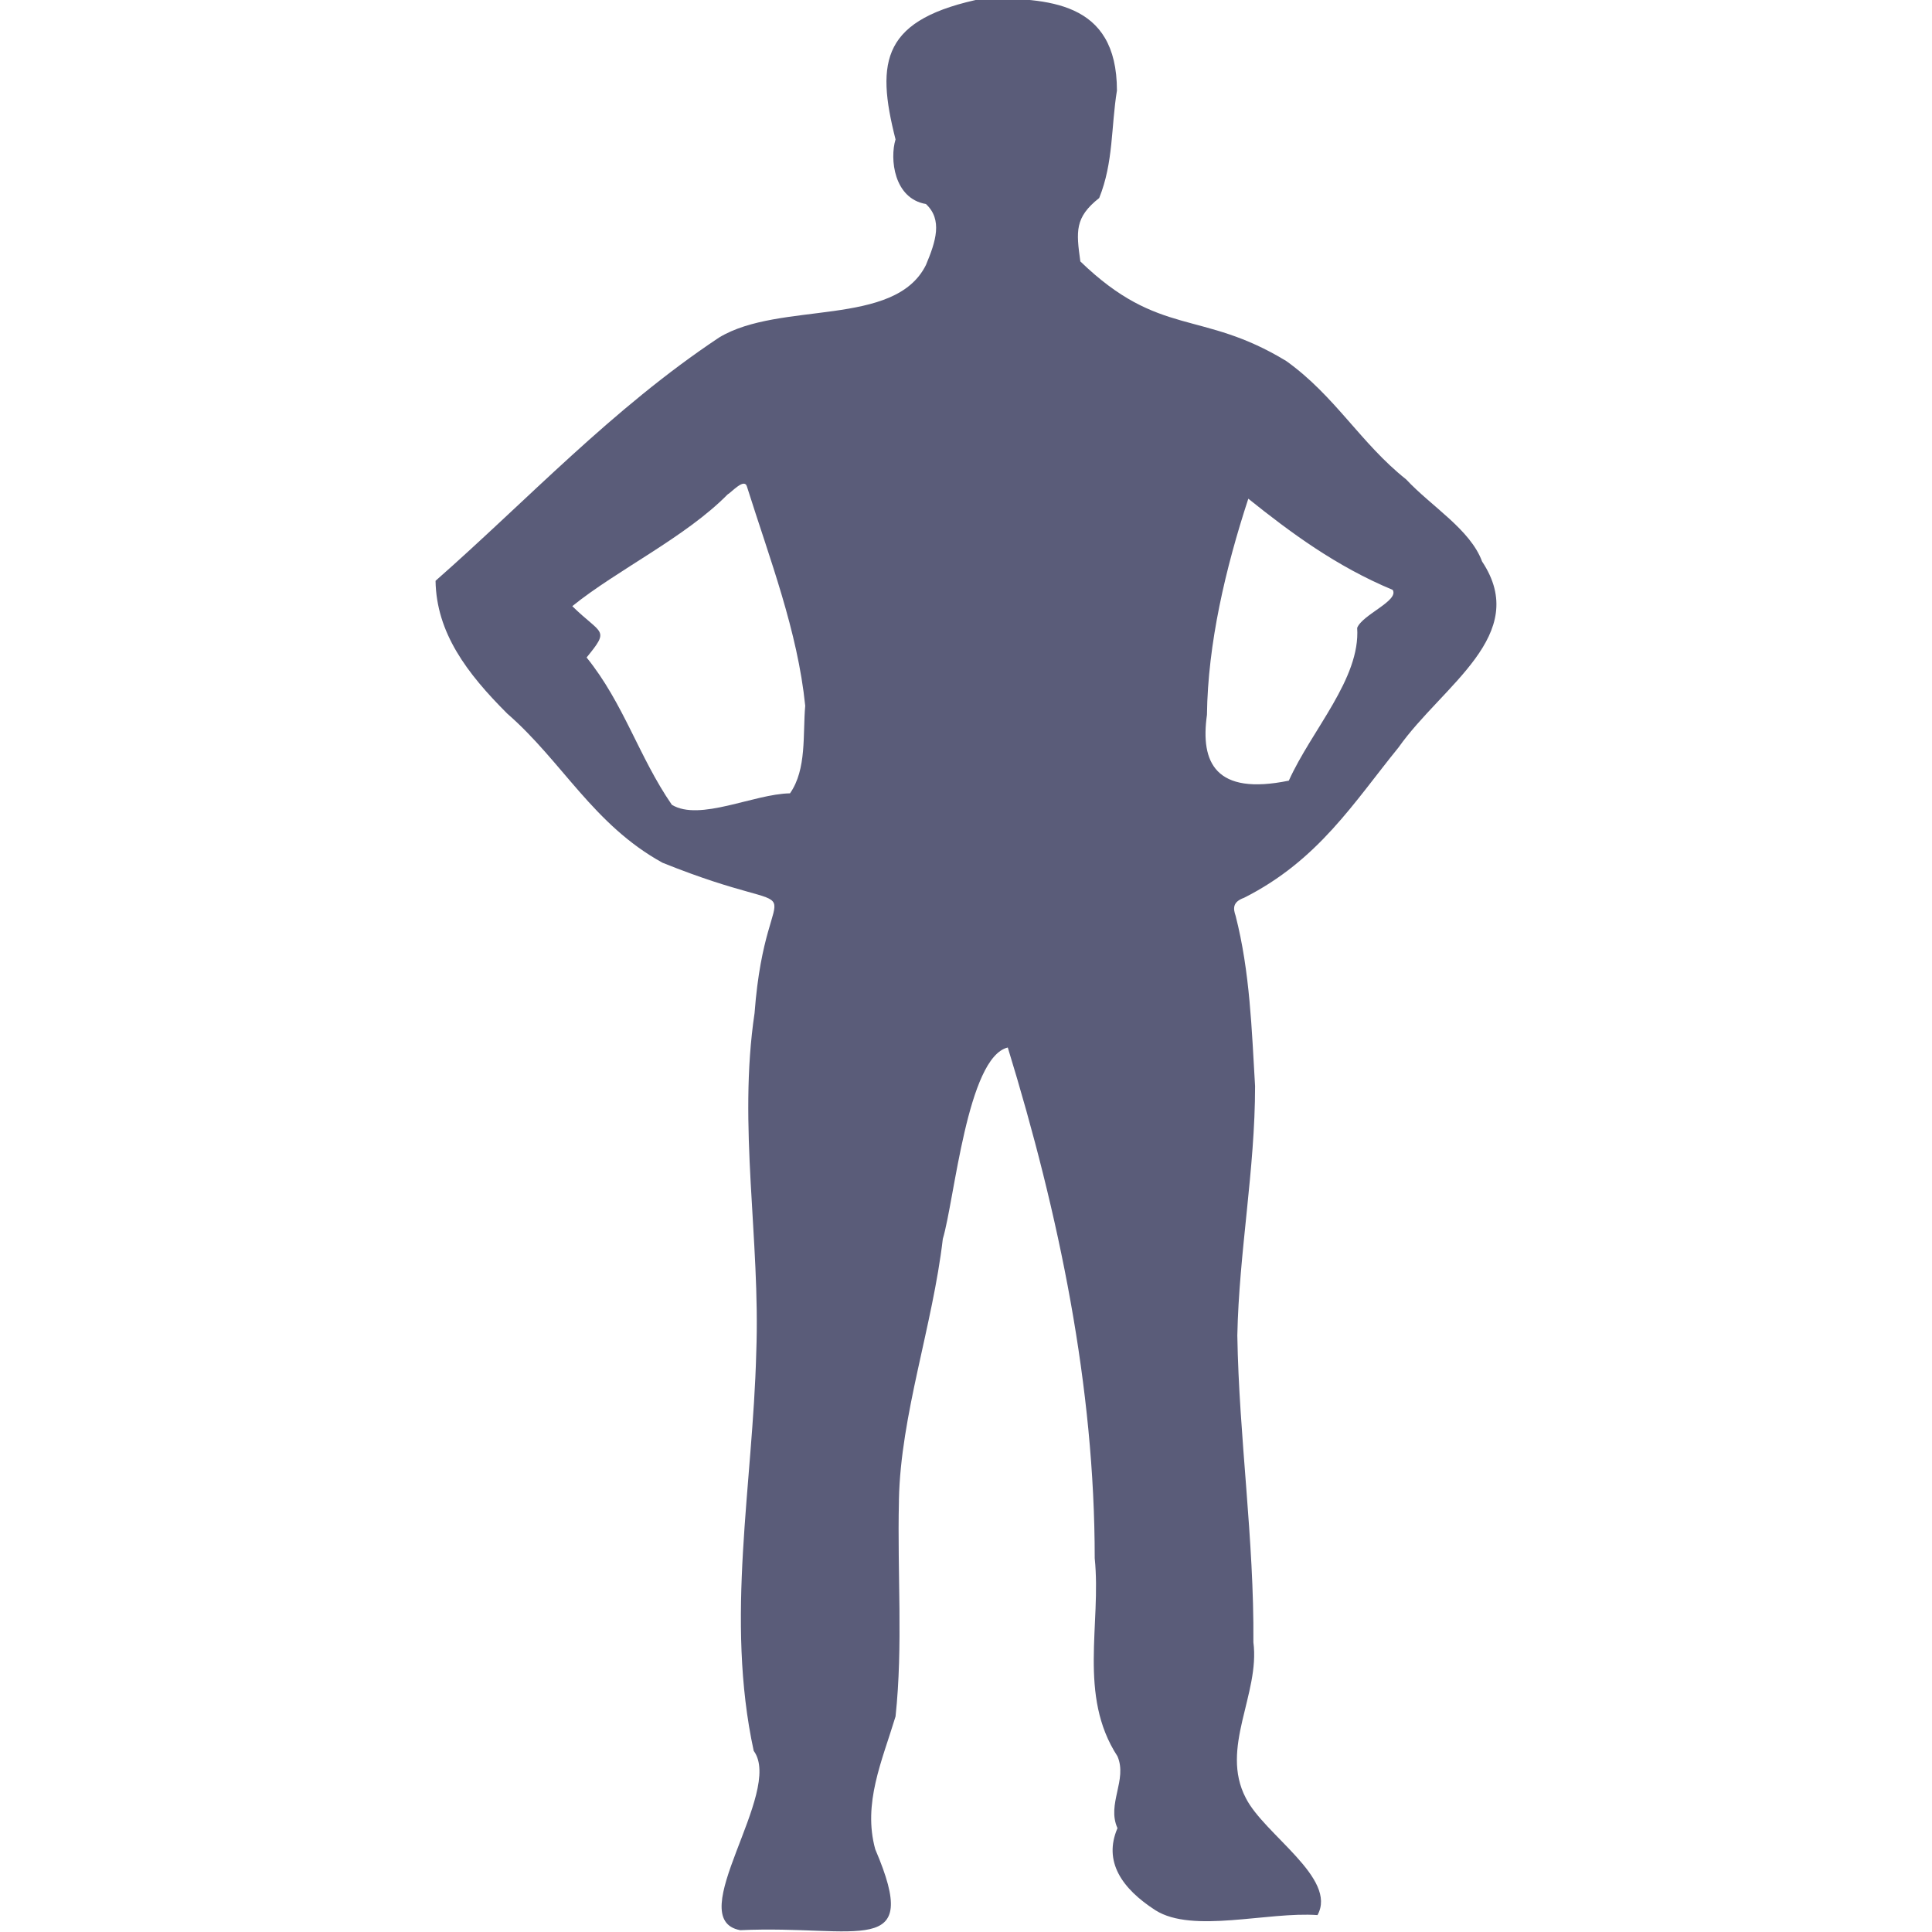 <svg viewBox="0 0 18 32" fill="none" xmlns="http://www.w3.org/2000/svg" style="width: 32px; height: 32px;">
<path d="M7.889 24.87C7.861 26.06 7.959 27.25 7.833 28.43C7.609 29.17 7.288 29.87 7.497 30.63C8.28 32.46 7.218 31.88 5.261 31.97C4.282 31.79 5.987 29.68 5.484 29C5.009 26.81 5.47 24.6 5.526 22.4C5.596 20.53 5.219 18.65 5.498 16.78C5.694 14.16 6.658 15.37 3.974 14.29C2.828 13.66 2.311 12.61 1.402 11.82C0.731 11.15 0.228 10.48 0.214 9.62C1.738 8.28 3.136 6.77 4.911 5.59C5.918 4.98 7.819 5.43 8.336 4.39C8.5 4 8.616 3.639 8.336 3.379C7.805 3.289 7.735 2.629 7.833 2.309C7.5 1 7.609 0.31 9.301 -0.03C10.335 -0.02 11.5 -3.05176e-05 11.5 1.5C11.402 2.1 11.444 2.69 11.206 3.28C10.801 3.6 10.824 3.83 10.894 4.33C12.208 5.6 12.893 5.12 14.305 5.98C15.116 6.56 15.535 7.34 16.29 7.94C16.71 8.39 17.353 8.77 17.548 9.3C18.359 10.52 16.891 11.35 16.164 12.38C15.424 13.29 14.836 14.25 13.606 14.87C13.411 14.94 13.425 15.05 13.466 15.17C13.704 16.1 13.732 17.05 13.788 17.99C13.788 19.37 13.522 20.74 13.494 22.12C13.522 23.81 13.774 25.5 13.76 27.2C13.872 28.06 13.201 28.95 13.634 29.78C13.942 30.39 15.158 31.11 14.822 31.72C13.998 31.66 12.754 32.03 12.138 31.64C11.579 31.28 11.272 30.83 11.509 30.28C11.328 29.88 11.677 29.48 11.509 29.09C10.852 28.08 11.244 26.9 11.132 25.81C11.132 22.97 10.545 20.13 9.692 17.35C9.021 17.51 8.811 19.87 8.616 20.52C8.448 21.96 7.917 23.44 7.889 24.84V24.87ZM6.337 11.69C6.211 10.45 5.75 9.26 5.372 8.06C5.33 7.91 5.121 8.15 5.051 8.19C4.352 8.9 3.22 9.44 2.479 10.04C2.968 10.52 3.108 10.41 2.716 10.89C3.331 11.65 3.583 12.54 4.128 13.33C4.59 13.61 5.484 13.15 6.085 13.14C6.365 12.74 6.295 12.16 6.337 11.69ZM12.991 11.84C12.879 12.63 13.131 13.18 14.347 12.93C14.725 12.09 15.535 11.24 15.479 10.4C15.563 10.18 16.178 9.95 16.067 9.77C15.13 9.38 14.375 8.82 13.676 8.26C13.299 9.41 13.005 10.66 12.991 11.84Z" fill="#5A5C79">
</path>
</svg>